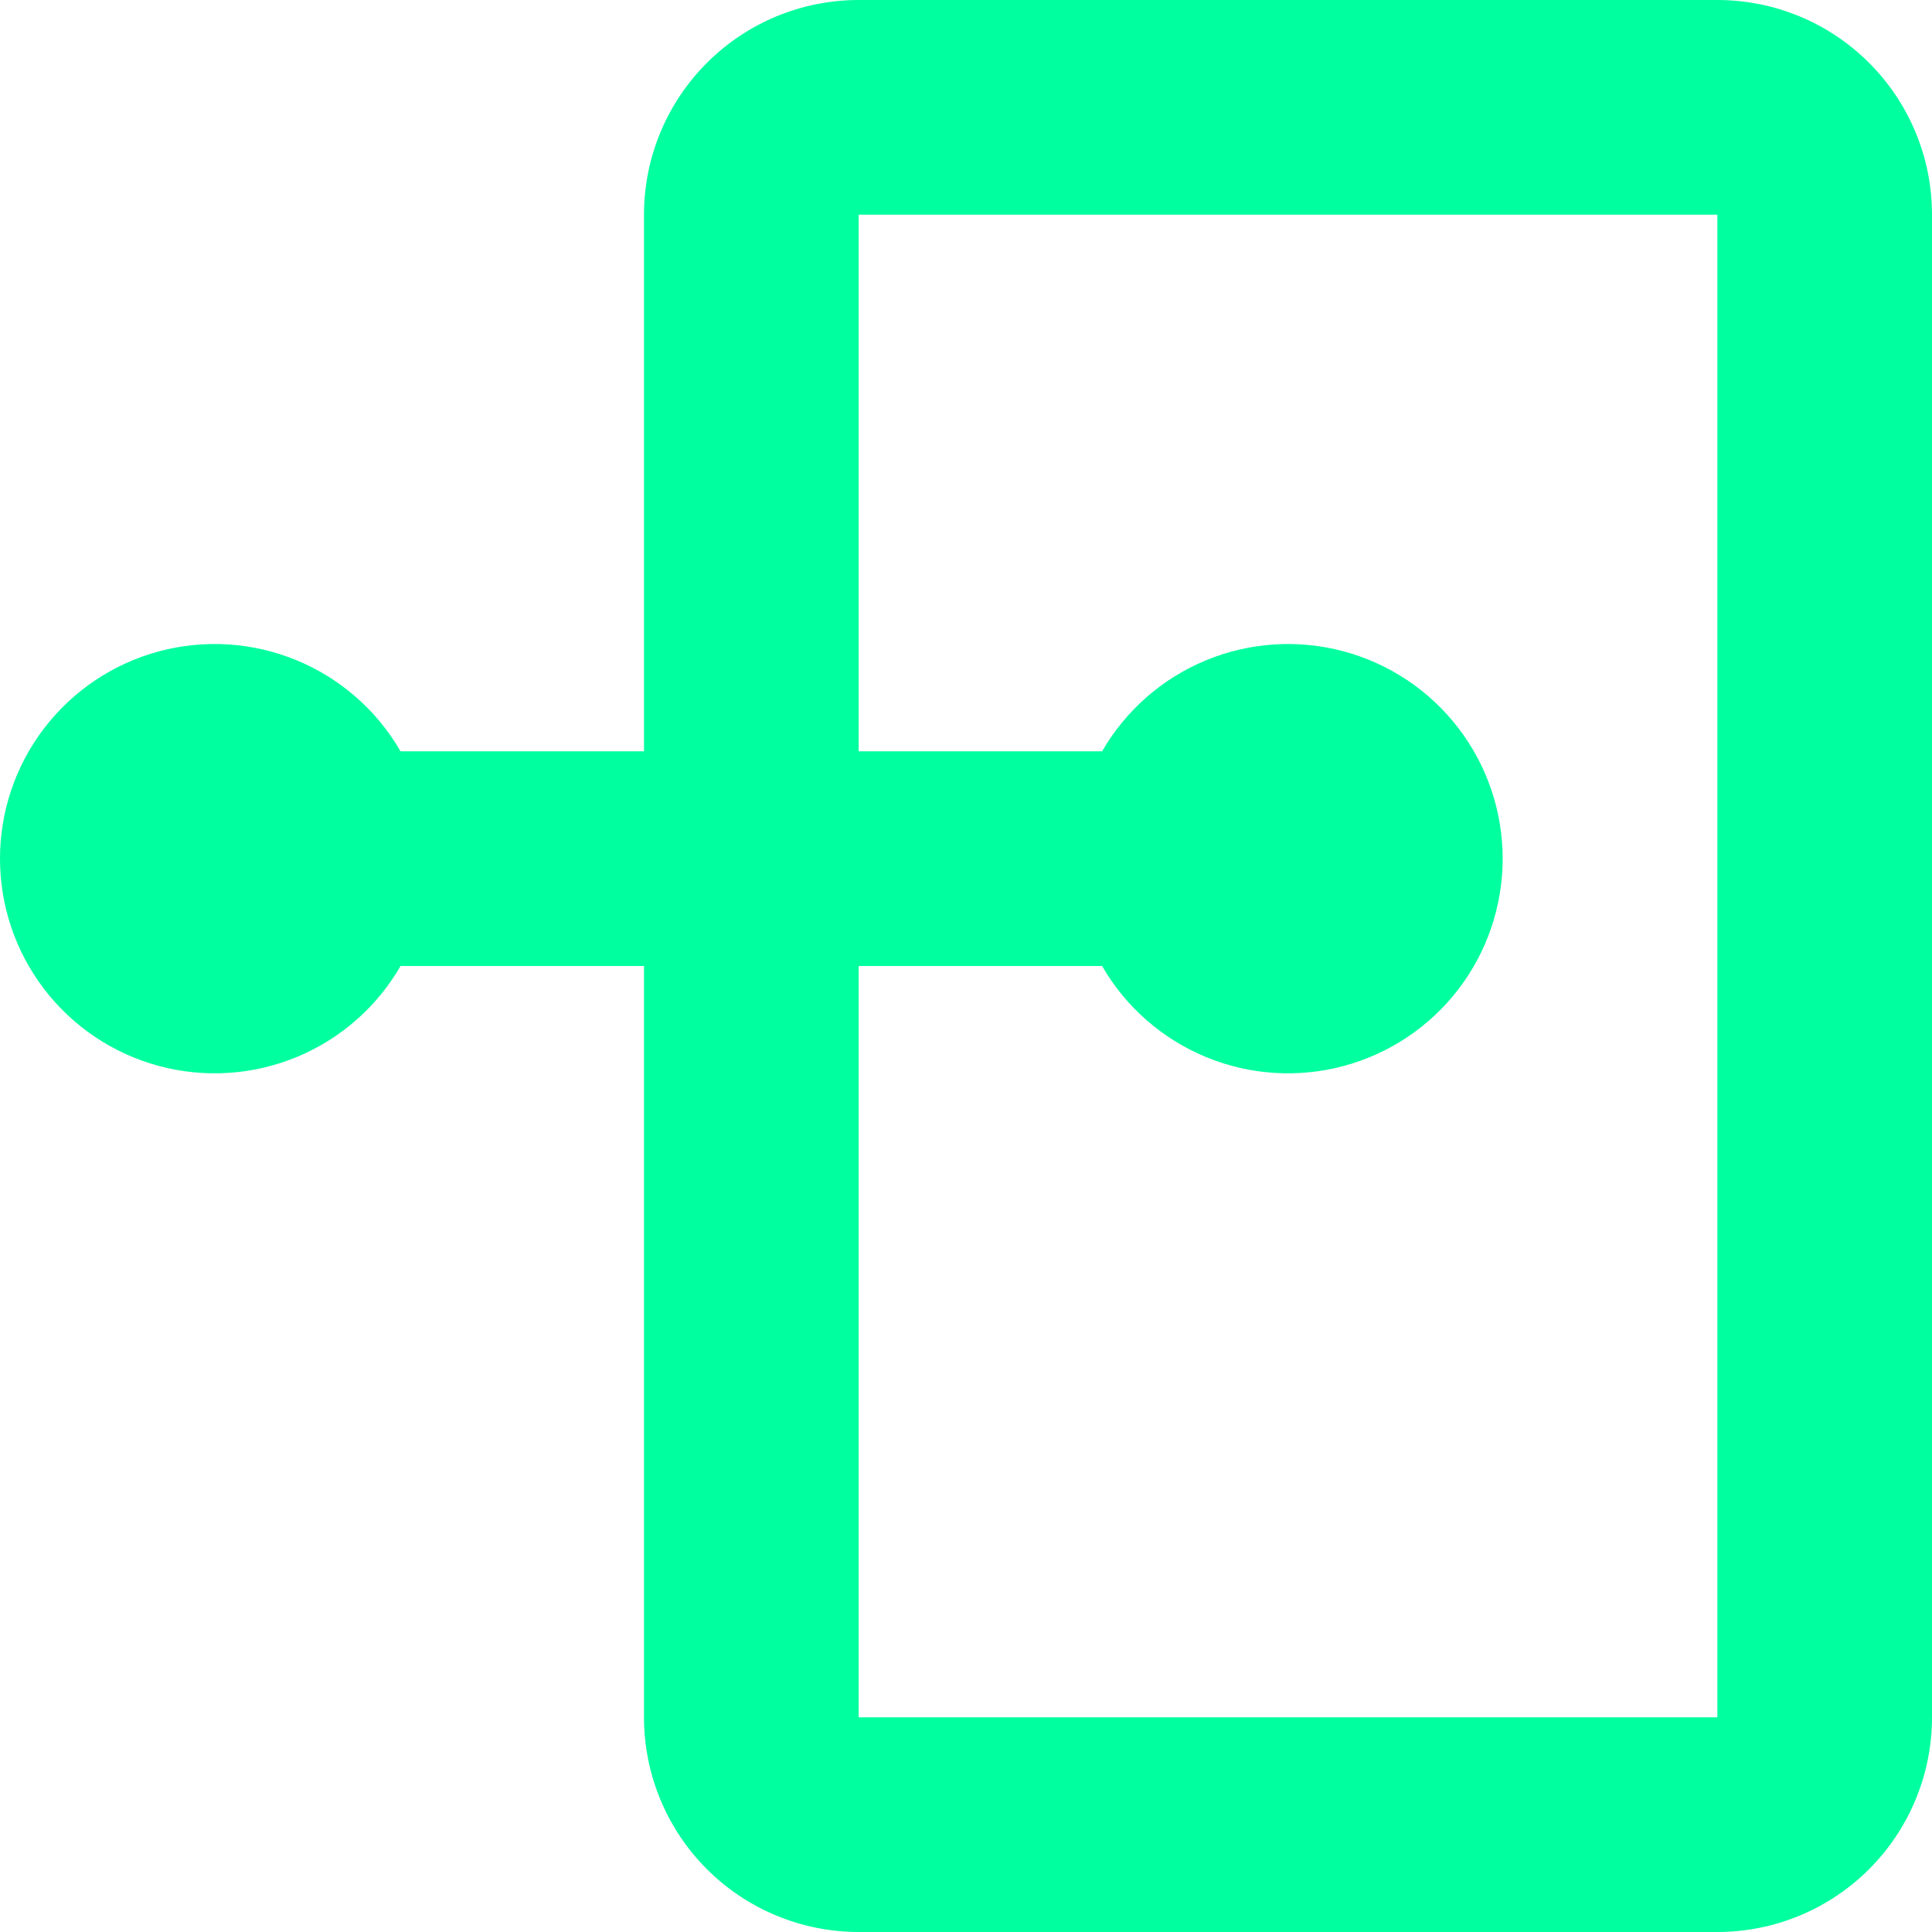 <svg width="64" height="64" viewBox="0 0 64 64" fill="none" xmlns="http://www.w3.org/2000/svg">
<path fill-rule="evenodd" clip-rule="evenodd" d="M21.333 32H13.269C12.487 33.356 11.278 34.415 9.832 35.014C8.386 35.613 6.783 35.718 5.271 35.313C3.758 34.908 2.422 34.015 1.469 32.773C0.516 31.532 -0 30.01 -0 28.444C-0 26.879 0.516 25.357 1.469 24.116C2.422 22.874 3.758 21.981 5.271 21.576C6.783 21.171 8.386 21.276 9.832 21.875C11.278 22.474 12.487 23.533 13.269 24.889H21.333V7.111C21.333 5.225 22.083 3.416 23.416 2.083C24.75 0.749 26.558 0 28.445 0H56.889C58.775 0 60.584 0.749 61.917 2.083C63.251 3.416 64 5.225 64 7.111V56.889C64 58.775 63.251 60.584 61.917 61.917C60.584 63.251 58.775 64 56.889 64H28.445C26.558 64 24.75 63.251 23.416 61.917C22.083 60.584 21.333 58.775 21.333 56.889V32ZM28.445 32V56.889H56.889V7.111H28.445V24.889H36.508C37.291 23.533 38.499 22.474 39.946 21.875C41.392 21.276 42.995 21.171 44.507 21.576C46.02 21.981 47.356 22.874 48.309 24.116C49.261 25.357 49.778 26.879 49.778 28.444C49.778 30.01 49.261 31.532 48.309 32.773C47.356 34.015 46.02 34.908 44.507 35.313C42.995 35.718 41.392 35.613 39.946 35.014C38.499 34.415 37.291 33.356 36.508 32H28.445Z" fill="#00FF9F"/>
</svg>
